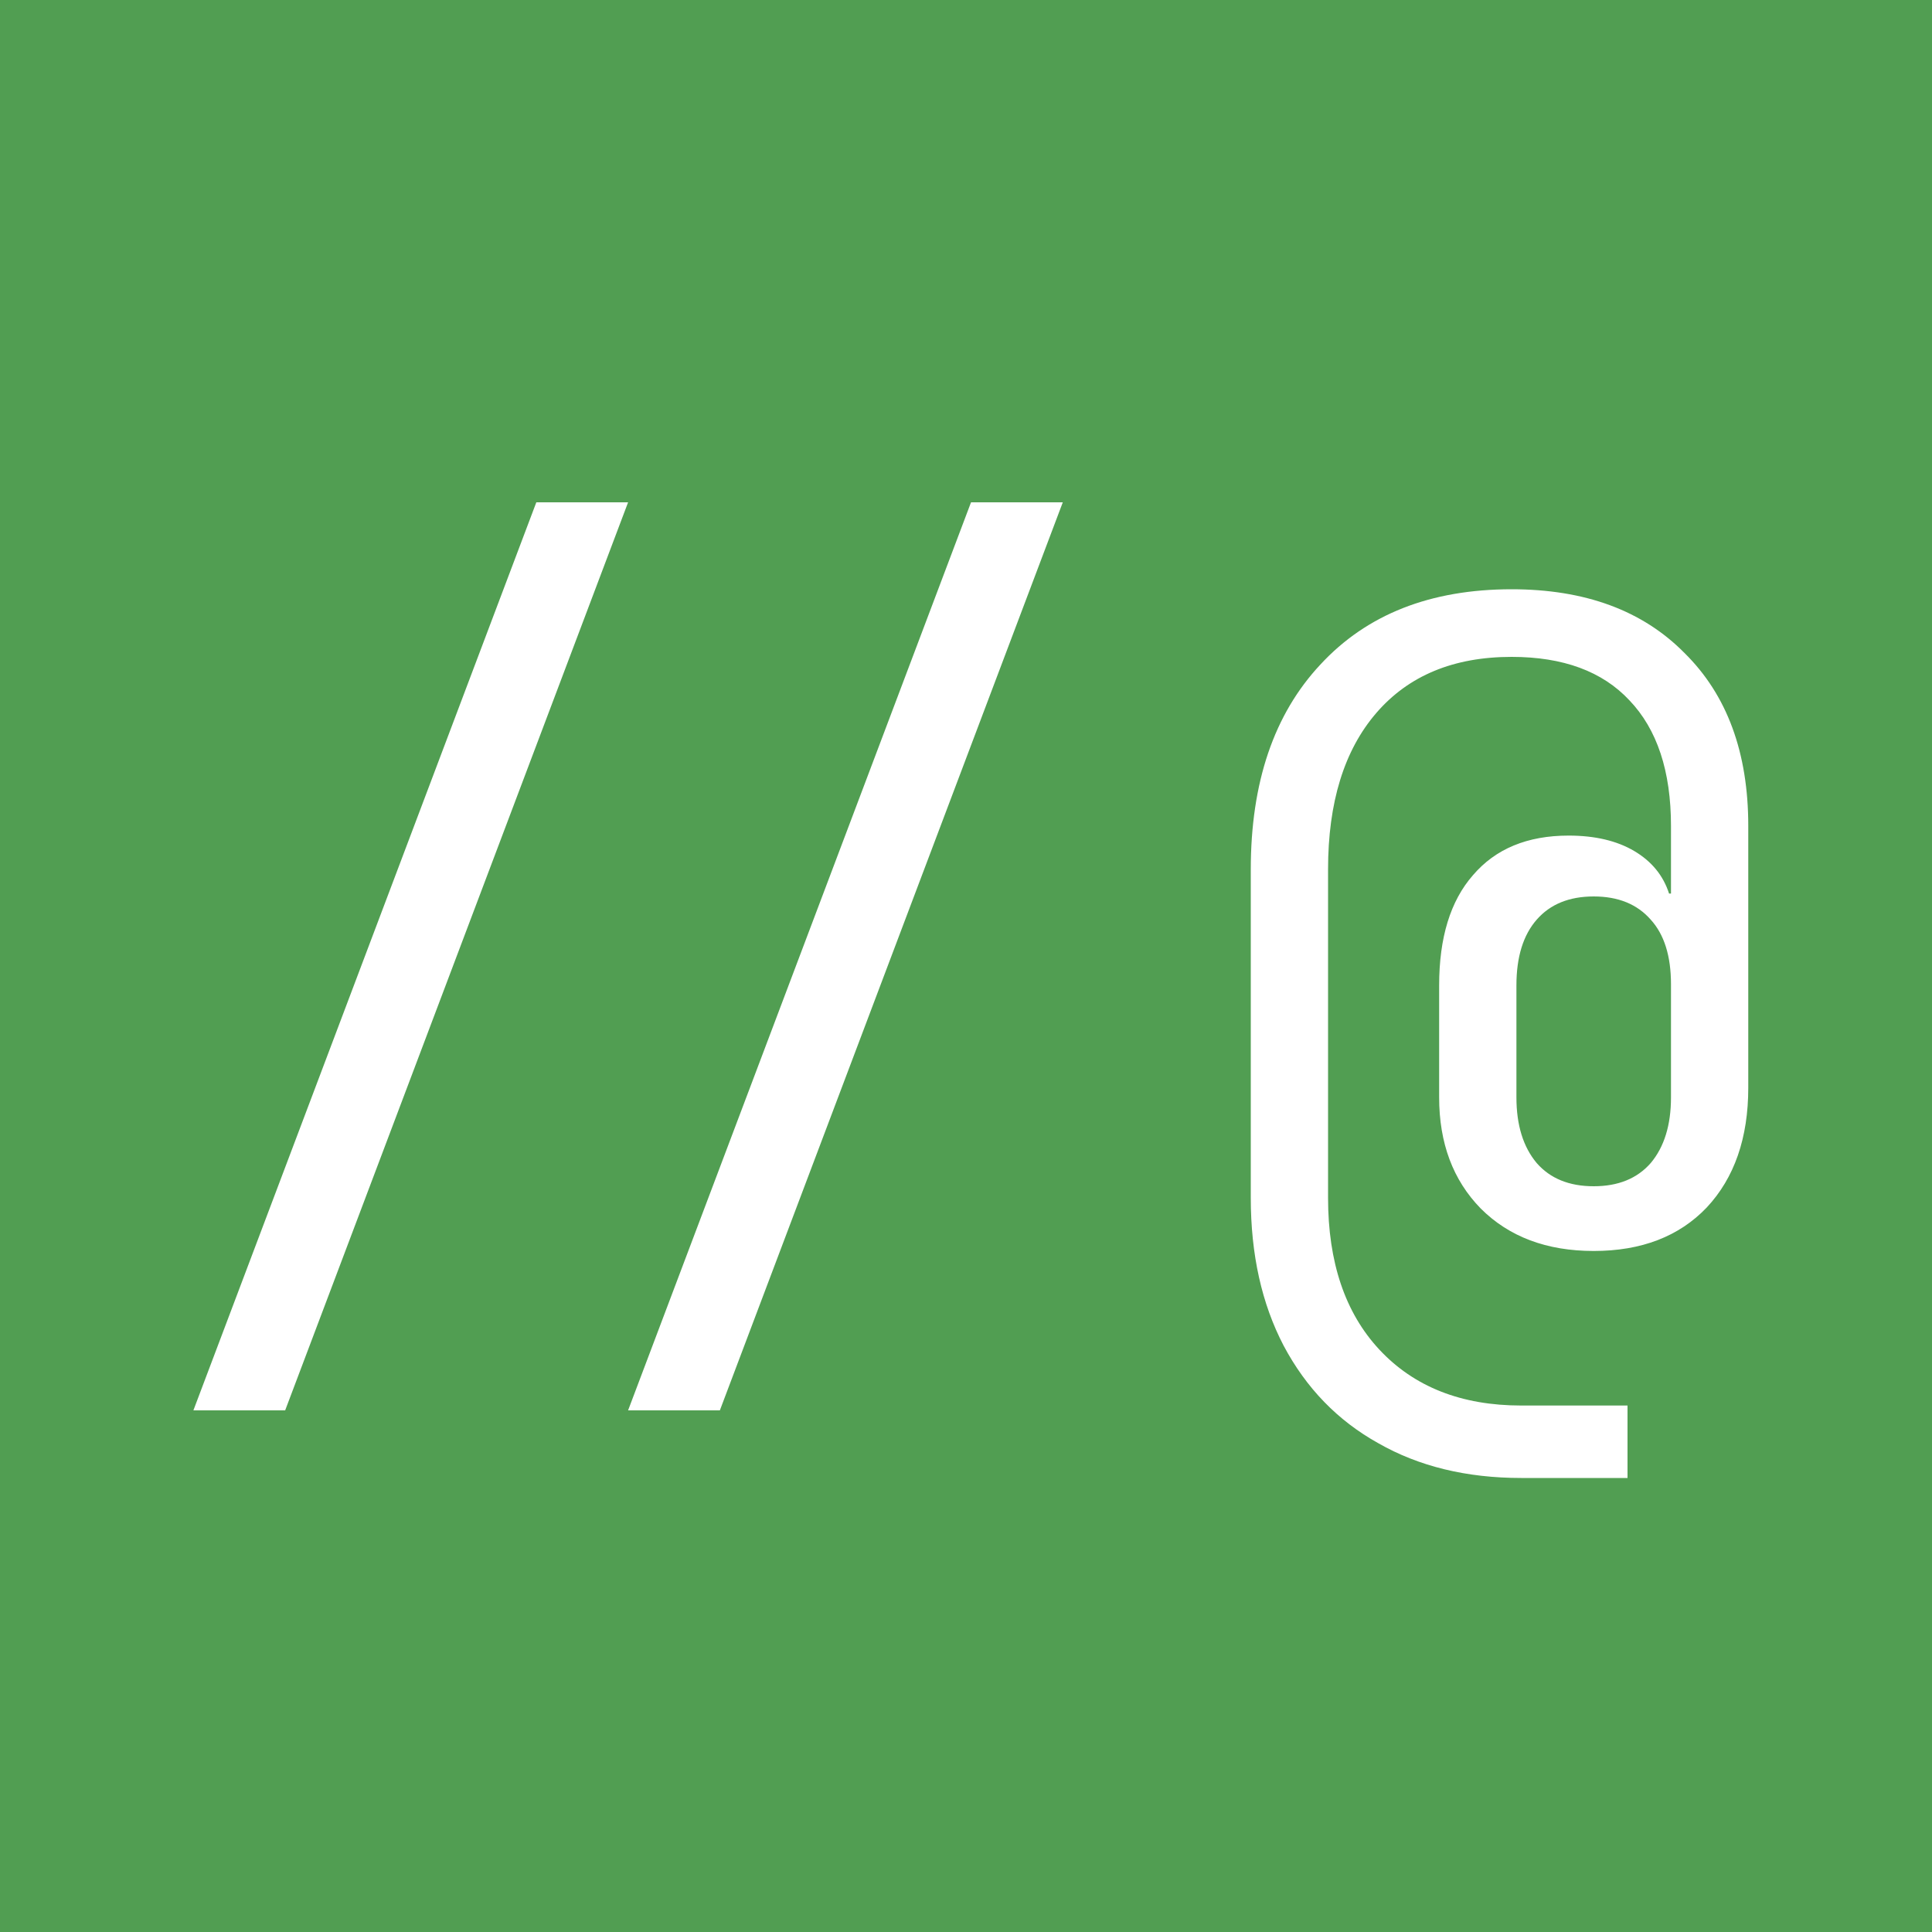 <svg width="40" height="40" viewBox="0 0 40 40" fill="none" xmlns="http://www.w3.org/2000/svg">
    <rect width="100%" height="100%" fill="#519e52"/>
    <style>
    </style>
    <g transform="translate(4,10)">
        <path d="M9.004 19.2L16.104 0.4H18.004L10.904 19.2H9.004ZM0.004 19.2L7.104 0.4H9.004L1.904 19.2H0.004ZM27.496 20.6C26.363 20.6 25.376 20.36 24.536 19.88C23.696 19.413 23.043 18.74 22.576 17.86C22.123 16.993 21.896 15.973 21.896 14.8V8C21.896 6.2 22.376 4.787 23.336 3.76C24.296 2.72 25.616 2.2 27.296 2.2C28.816 2.2 30.009 2.64 30.876 3.52C31.756 4.387 32.196 5.58 32.196 7.1V12.52C32.196 13.56 31.909 14.387 31.336 15C30.763 15.6 29.983 15.9 28.996 15.9C28.023 15.9 27.243 15.607 26.656 15.02C26.083 14.433 25.796 13.667 25.796 12.72V10.4C25.796 9.413 26.029 8.653 26.496 8.12C26.963 7.573 27.623 7.3 28.476 7.3C29.023 7.3 29.476 7.407 29.836 7.62C30.196 7.833 30.436 8.127 30.556 8.5H30.596V7.1C30.596 5.967 30.309 5.1 29.736 4.5C29.176 3.9 28.363 3.6 27.296 3.6C26.096 3.6 25.163 3.987 24.496 4.76C23.829 5.533 23.496 6.613 23.496 8V14.8C23.496 16.133 23.849 17.18 24.556 17.94C25.276 18.713 26.256 19.1 27.496 19.1H29.696V20.6H27.496ZM28.996 14.56C29.503 14.56 29.896 14.4 30.176 14.08C30.456 13.747 30.596 13.293 30.596 12.72V10.38C30.596 9.793 30.456 9.347 30.176 9.04C29.896 8.72 29.503 8.56 28.996 8.56C28.489 8.56 28.096 8.72 27.816 9.04C27.536 9.36 27.396 9.813 27.396 10.4V12.72C27.396 13.293 27.536 13.747 27.816 14.08C28.096 14.4 28.489 14.56 28.996 14.56Z" fill="white"/>
    </g>
</svg>
